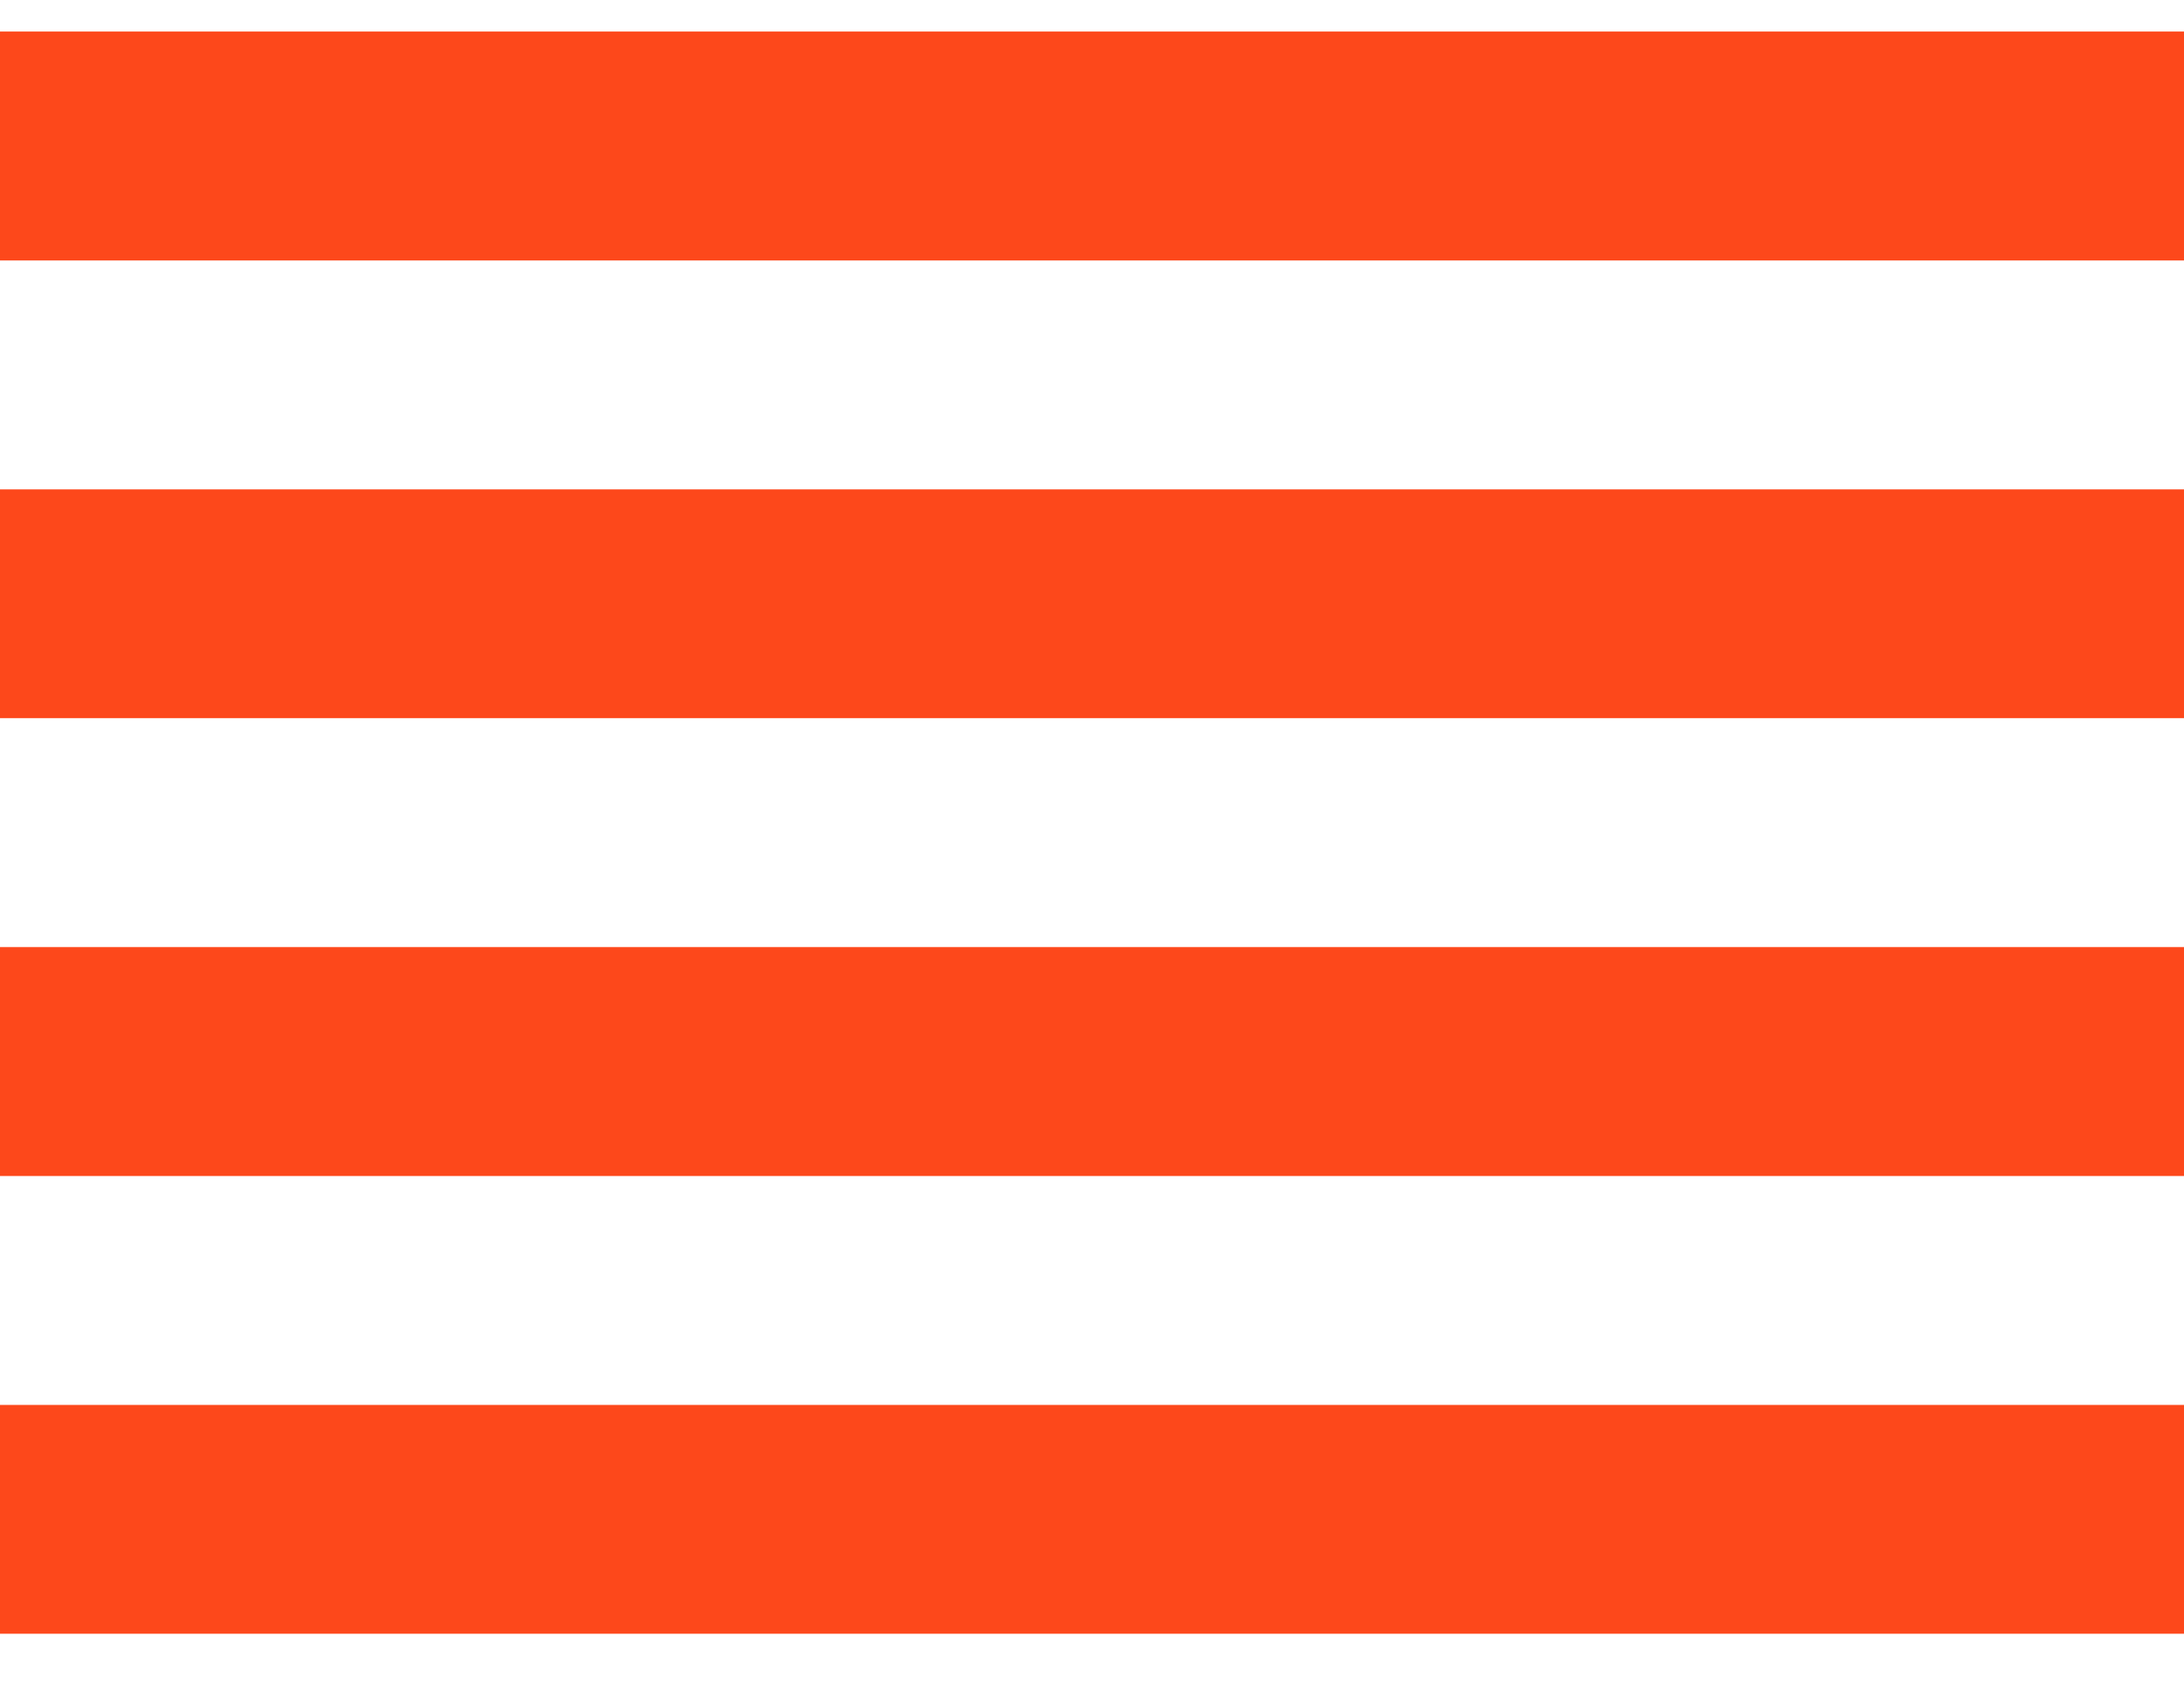 <svg width="18" height="14" viewBox="0 0 18 14" fill="none" xmlns="http://www.w3.org/2000/svg">
<path d="M0 9.694H18V7.807H0V9.694ZM0 13.467H18V11.581H0V13.467ZM0 5.92H18V4.034H0V5.92ZM0 0.26V2.147H18V0.26H0Z" fill="#FD481B"/>
</svg>
